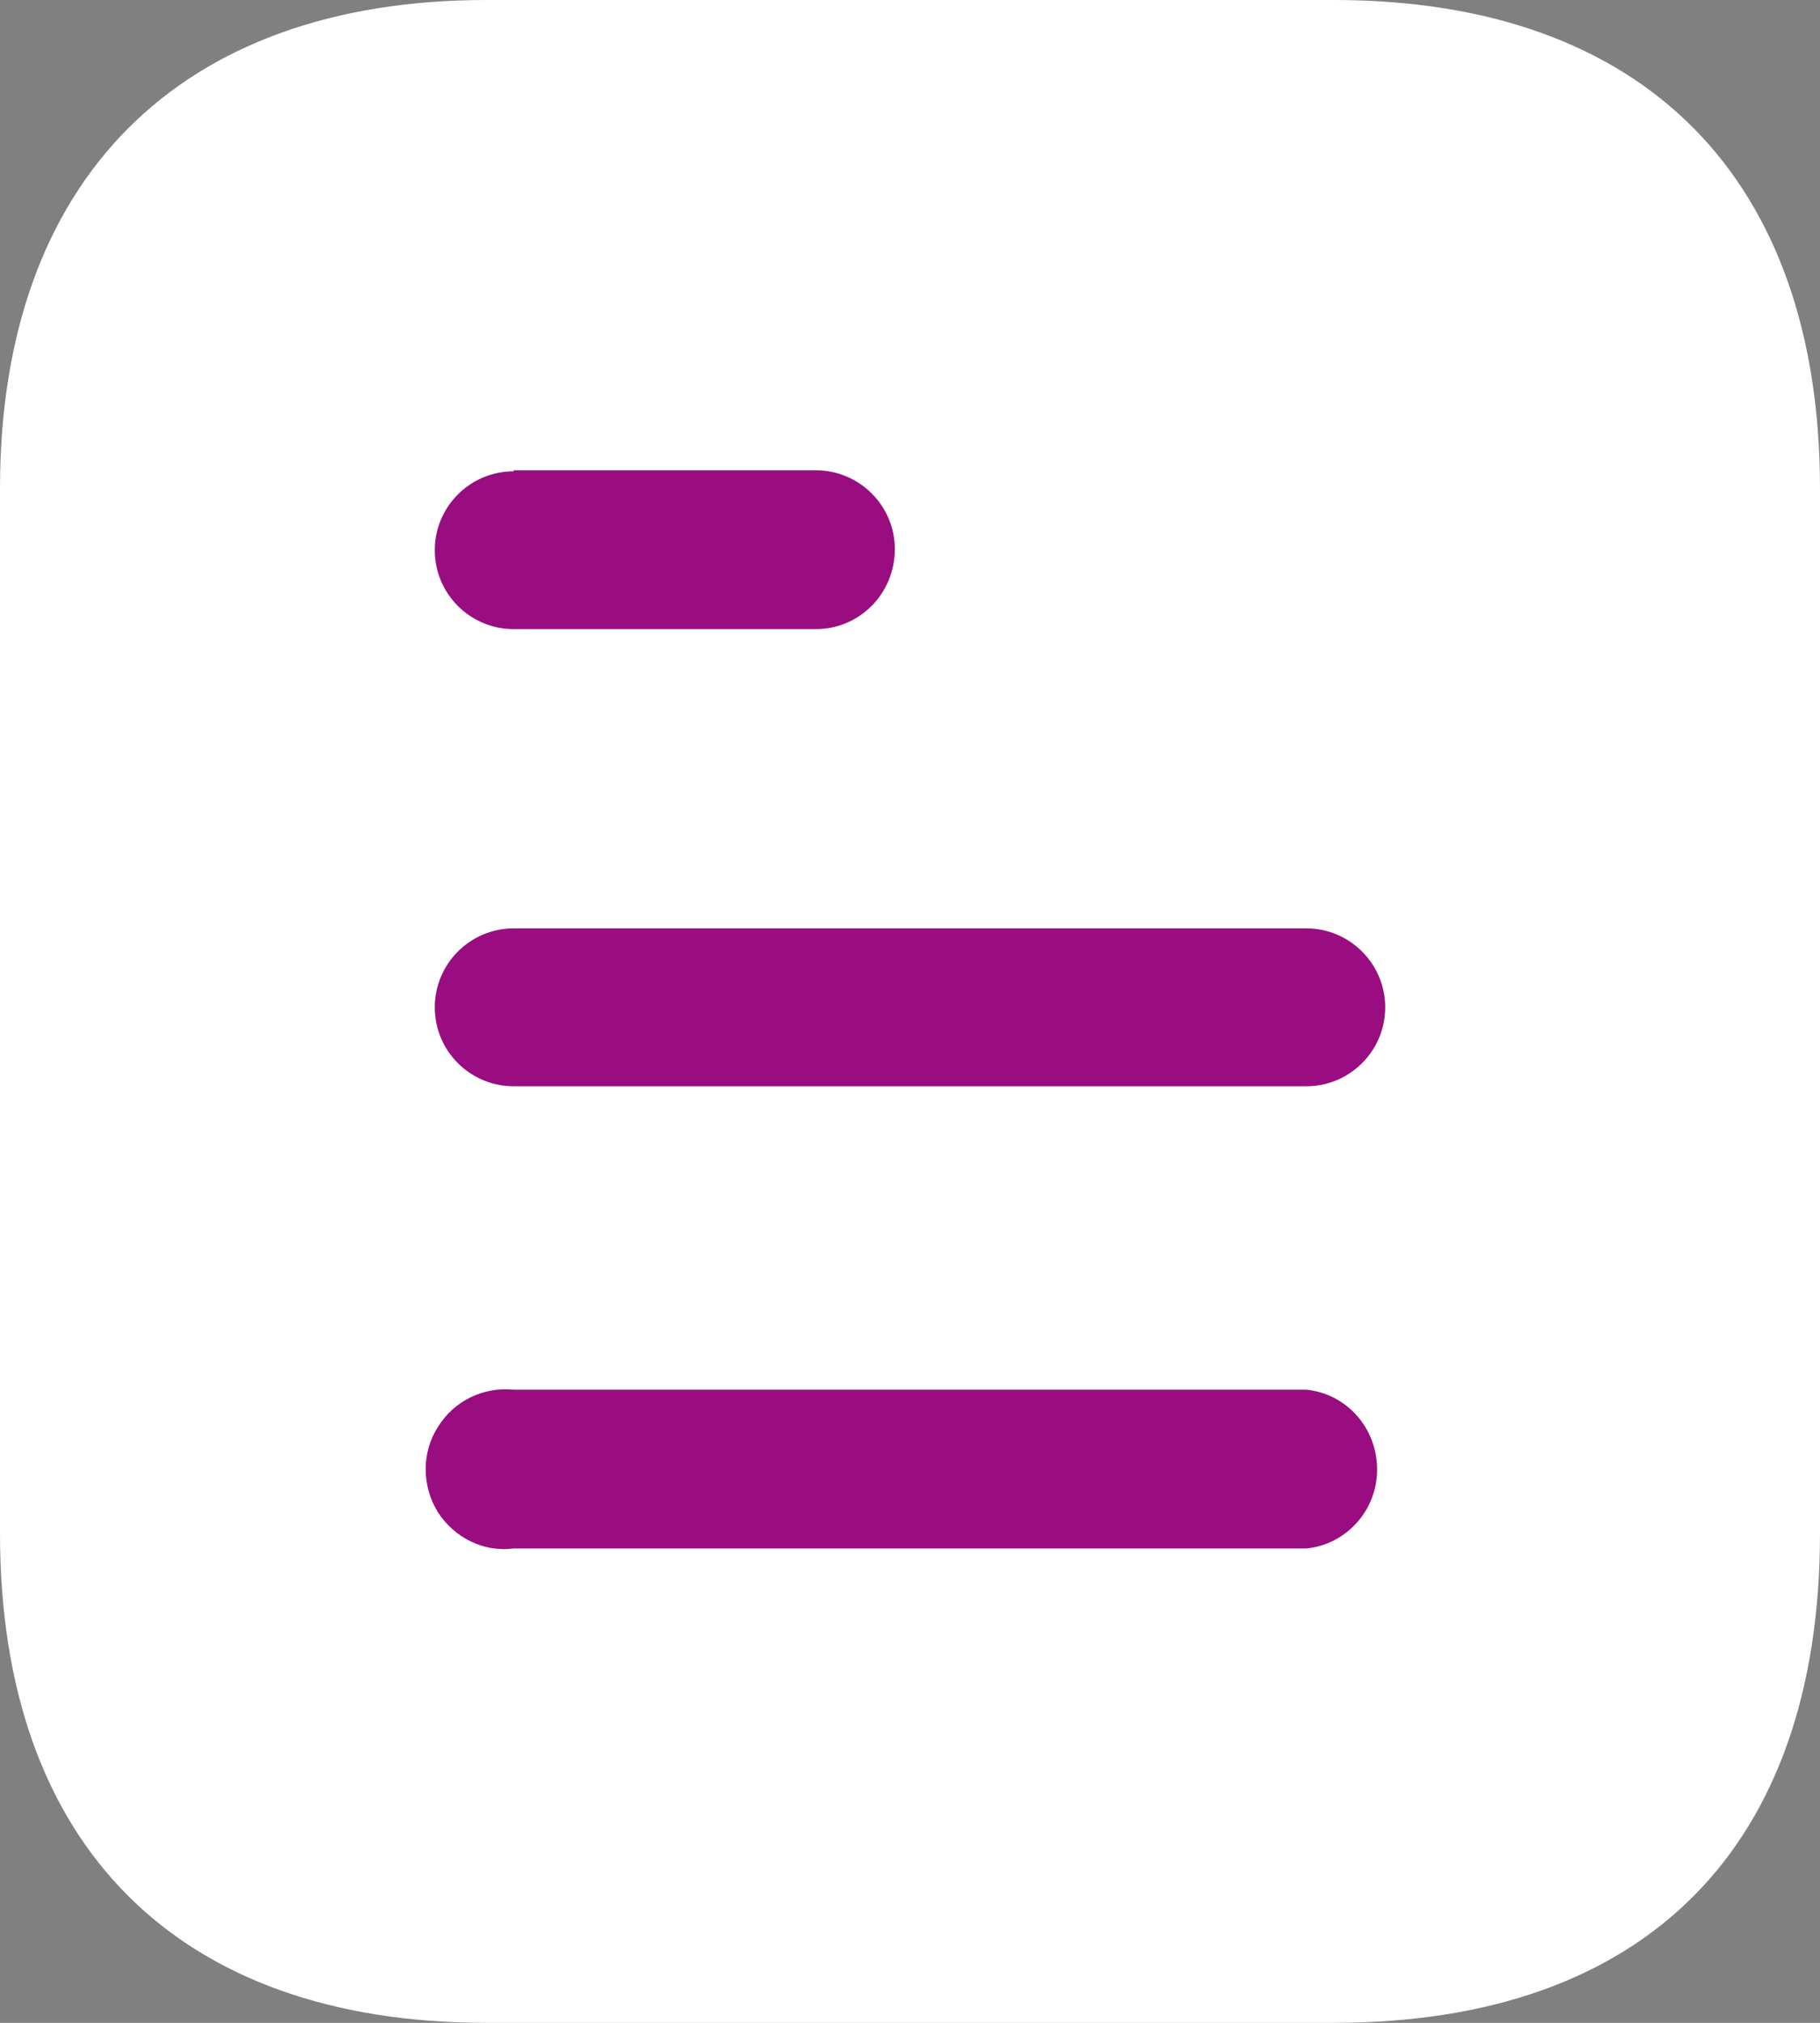 <svg width="18" height="20" viewBox="0 0 18 20" fill="none" xmlns="http://www.w3.org/2000/svg">
<rect x="0" y="0" width="18" height="20" fill="#808080" stroke="none"/>
<path d="M13.191 0H4.81C1.77 0 0 1.78 0 4.83V15.16C0 18.26 1.77 20 4.81 20H13.191C16.28 20 18 18.26 18 15.16V4.83C18 1.78 16.28 0 13.191 0Z" fill="white"/>
<path fill-rule="evenodd" clip-rule="evenodd" d="M5.08 4.65V4.66C4.649 4.66 4.3 5.01 4.3 5.44C4.3 5.87 4.649 6.22 5.08 6.22H8.069C8.5 6.22 8.85 5.87 8.85 5.429C8.85 5 8.5 4.65 8.069 4.65H5.08ZM12.92 10.74H5.08C4.649 10.74 4.3 10.39 4.3 9.96C4.3 9.53 4.649 9.179 5.08 9.179H12.92C13.35 9.179 13.7 9.53 13.7 9.96C13.7 10.39 13.35 10.74 12.92 10.74ZM12.92 15.31H5.08C4.78 15.35 4.49 15.2 4.33 14.95C4.17 14.69 4.17 14.36 4.33 14.11C4.49 13.85 4.78 13.71 5.08 13.74H12.92C13.319 13.78 13.62 14.12 13.62 14.53C13.62 14.929 13.319 15.27 12.92 15.31Z" fill="#990D81"/>
</svg>
